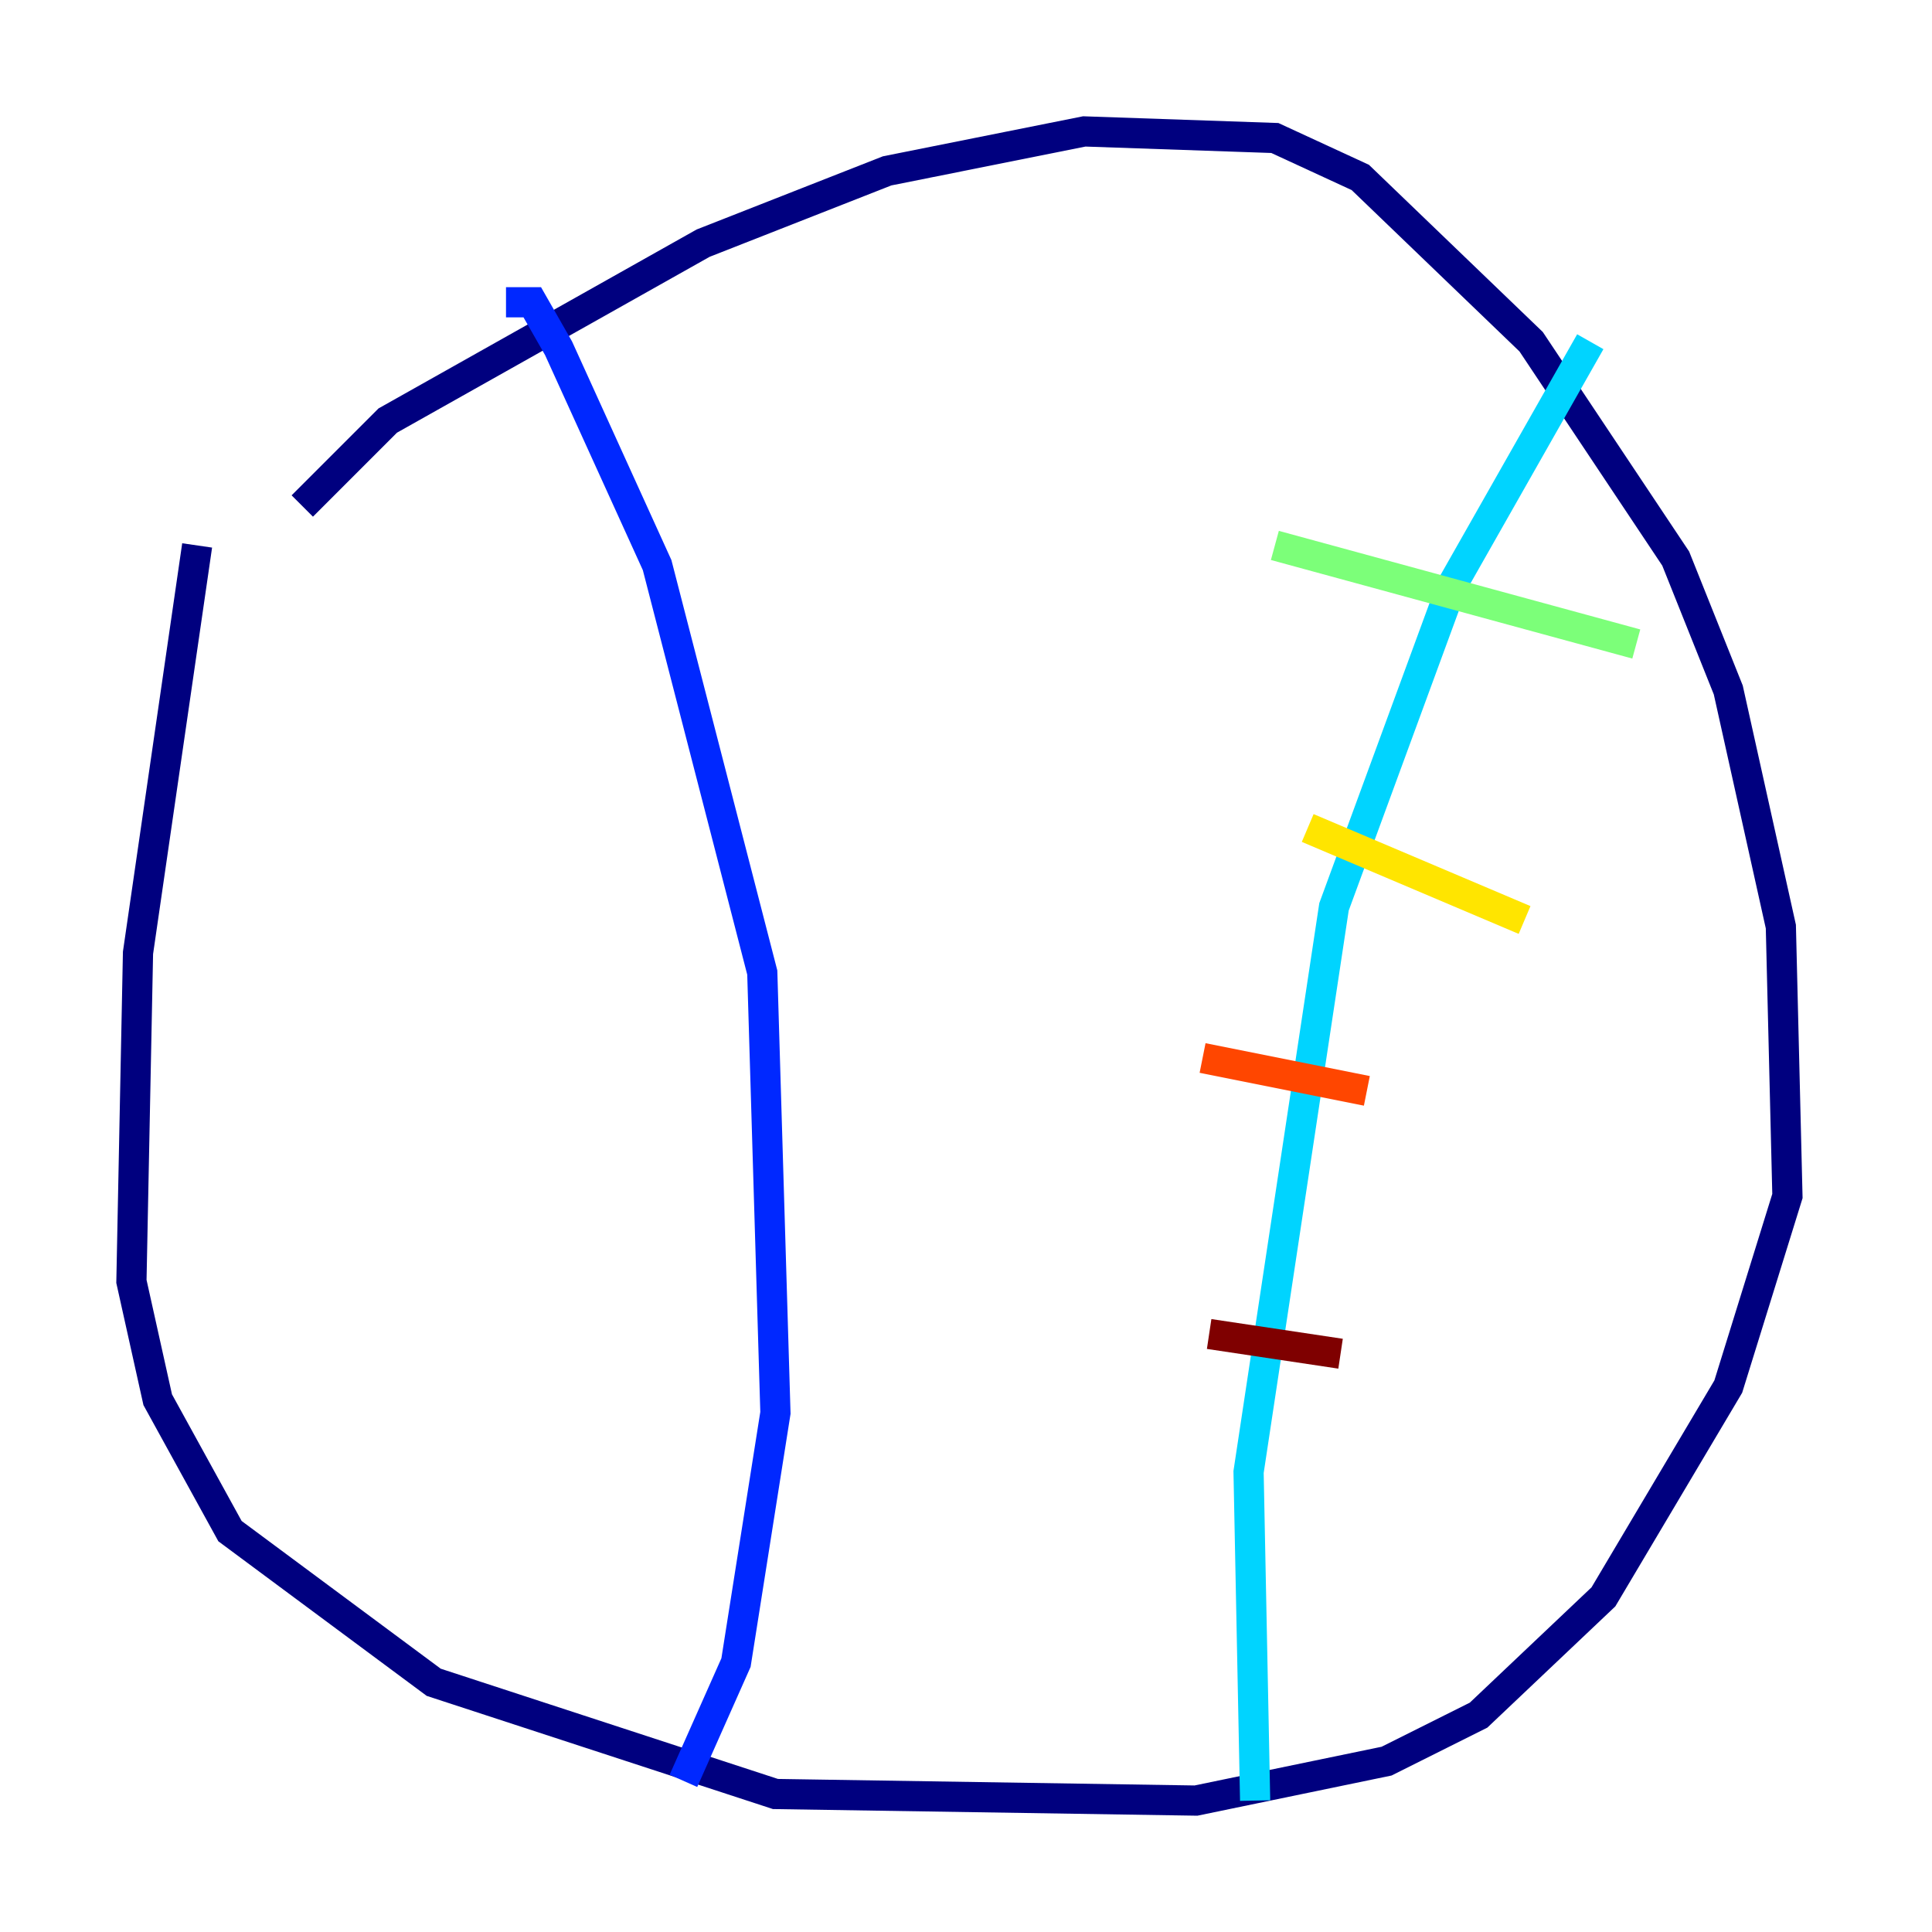 <?xml version="1.0" encoding="utf-8" ?>
<svg baseProfile="tiny" height="128" version="1.2" viewBox="0,0,128,128" width="128" xmlns="http://www.w3.org/2000/svg" xmlns:ev="http://www.w3.org/2001/xml-events" xmlns:xlink="http://www.w3.org/1999/xlink"><defs /><polyline fill="none" points="20.027,33.524 25.687,27.864 46.585,16.109 58.776,11.32 71.837,8.707 84.463,9.143 90.122,11.755 101.442,22.64 111.02,37.007 114.503,45.714 117.986,61.388 118.422,79.238 114.503,91.864 106.231,105.796 97.959,113.633 91.864,116.68 79.238,119.293 51.374,118.857 28.735,111.456 15.238,101.442 10.449,92.735 8.707,84.898 9.143,63.129 13.061,36.136" stroke="#00007f" stroke-width="2" /><polyline fill="none" points="33.524,20.027 35.265,20.027 37.007,23.075 43.537,37.442 50.503,64.435 51.374,93.605 48.762,110.15 45.279,117.986" stroke="#0028ff" stroke-width="2" /><polyline fill="none" points="105.361,22.64 96.218,38.748 88.381,60.082 82.721,97.524 83.156,119.293" stroke="#00d4ff" stroke-width="2" /><polyline fill="none" points="108.408,42.667 84.463,36.136" stroke="#7cff79" stroke-width="2" /><polyline fill="none" points="101.007,60.952 86.639,54.857" stroke="#ffe500" stroke-width="2" /><polyline fill="none" points="90.558,72.272 79.674,70.095" stroke="#ff4600" stroke-width="2" /><polyline fill="none" points="88.816,89.687 80.109,88.381" stroke="#7f0000" stroke-width="2" /></svg>
